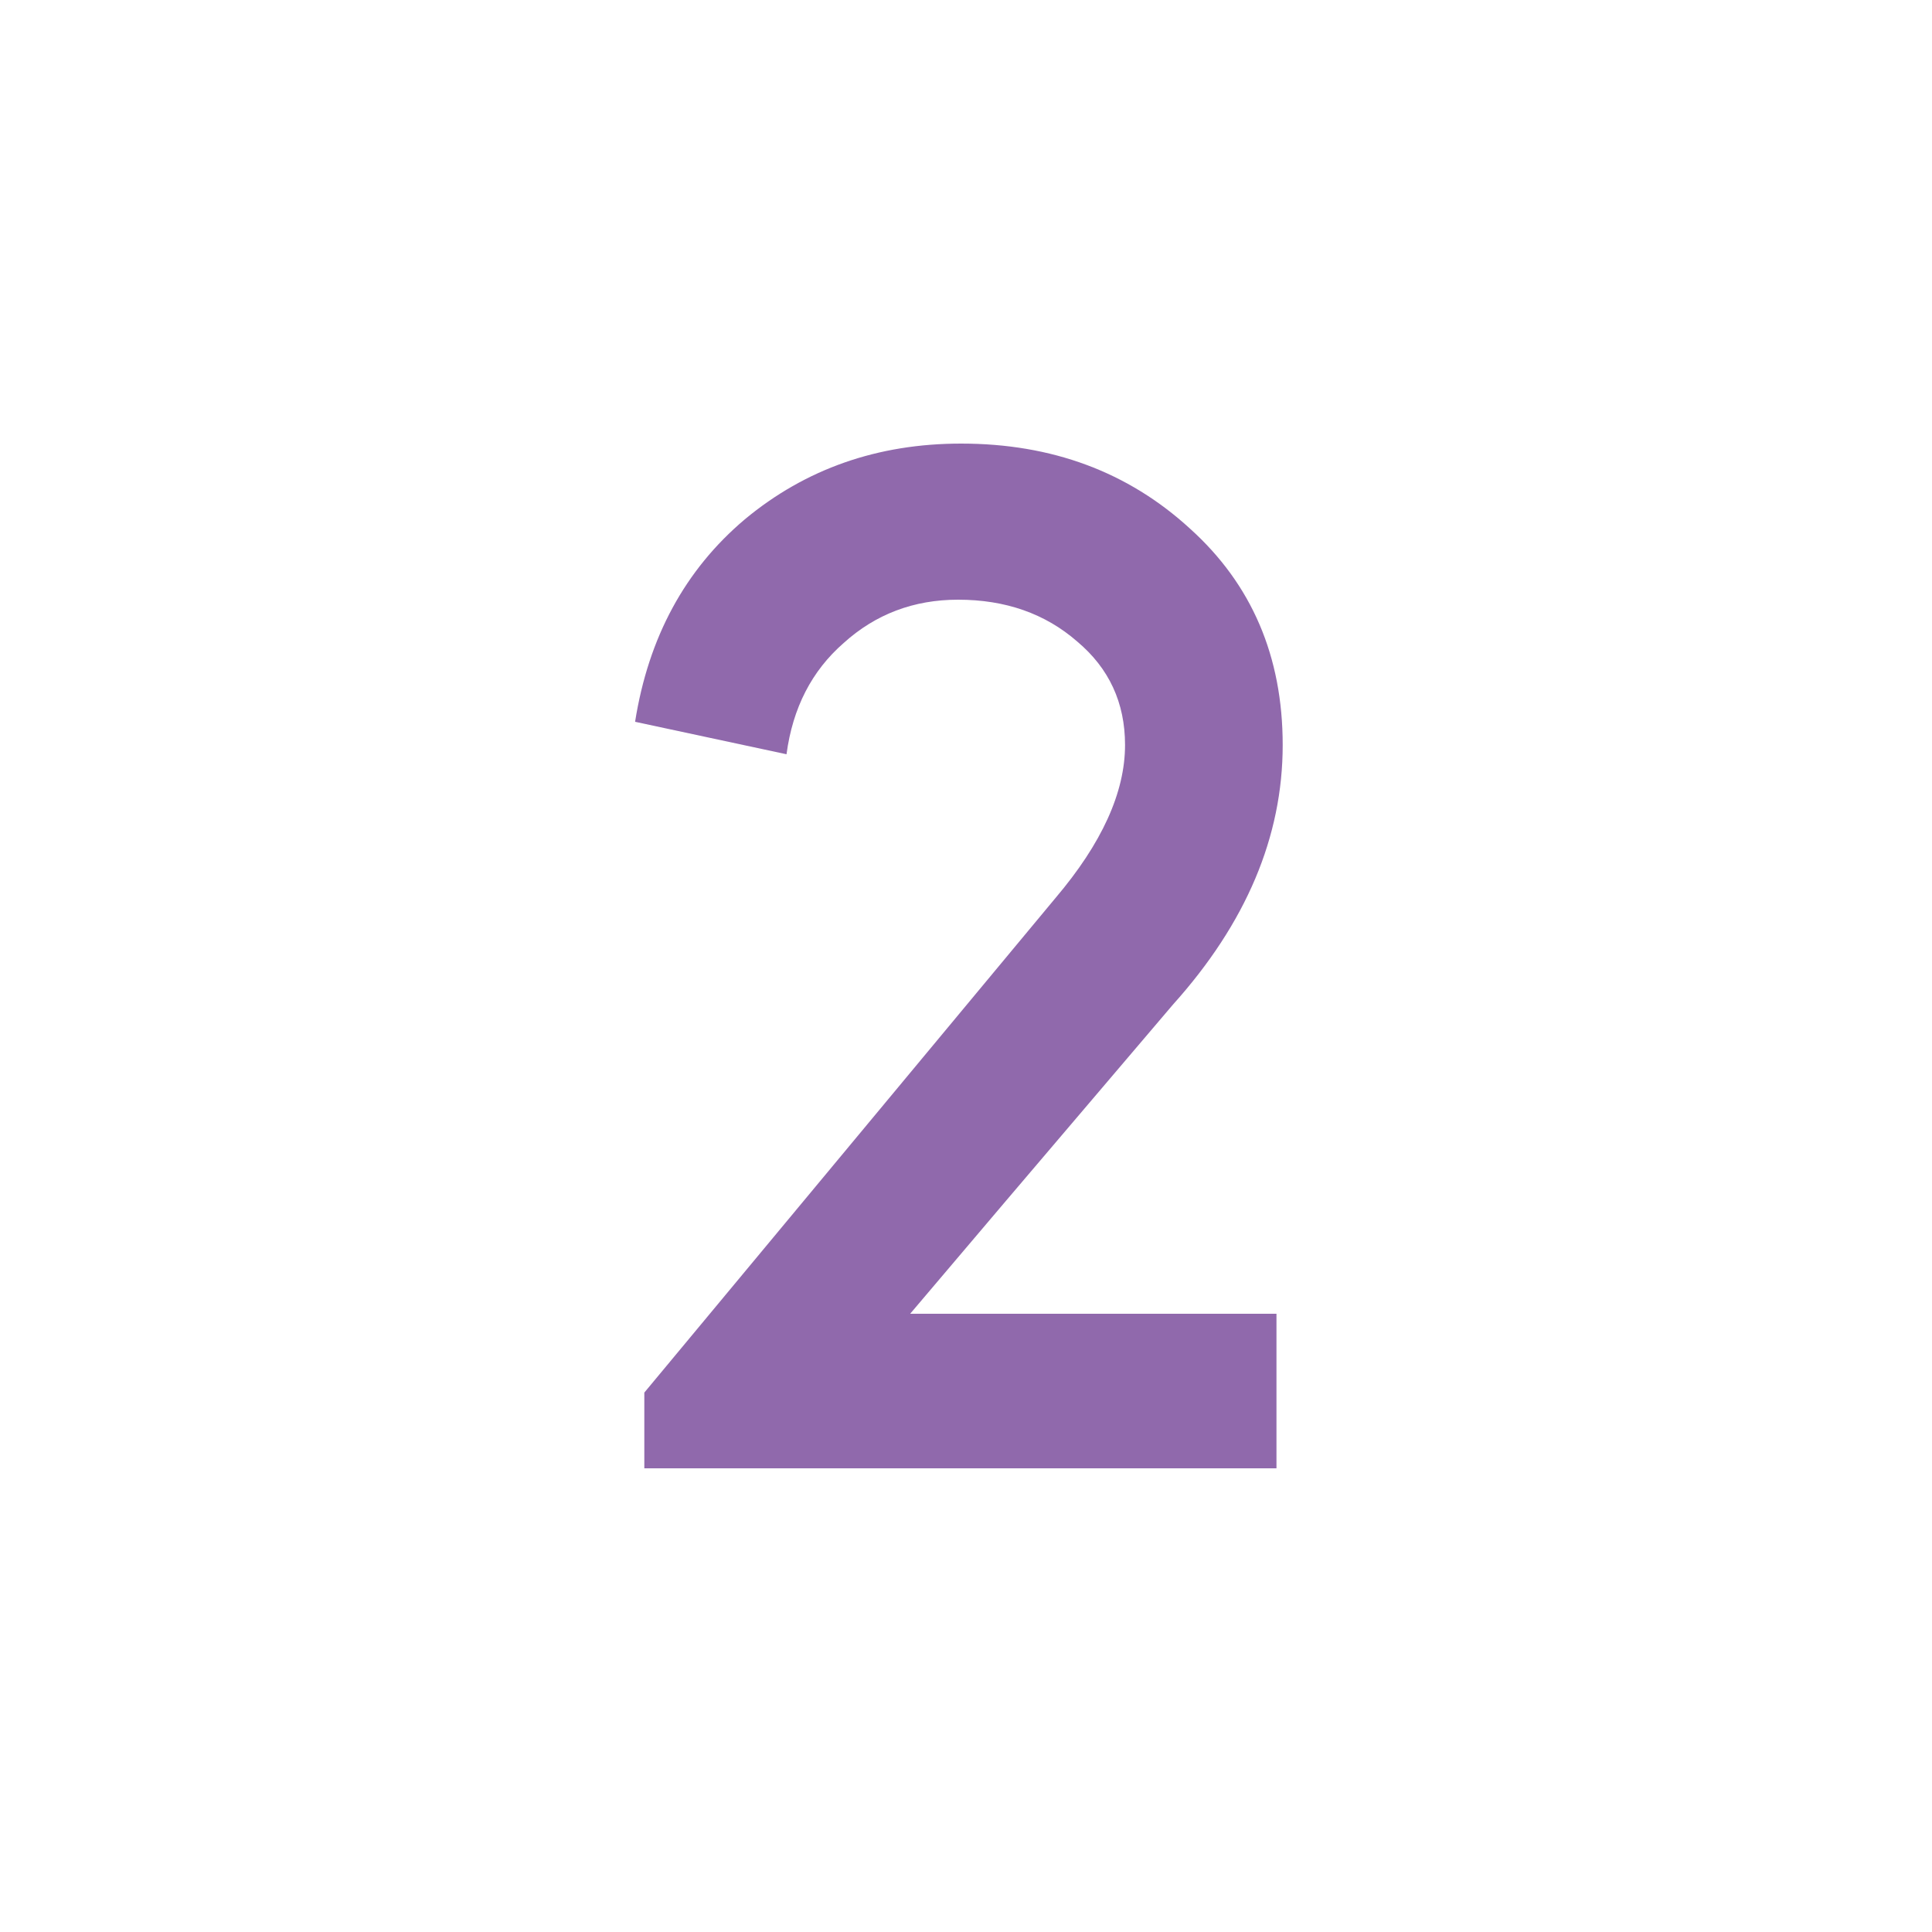 <svg width="50" height="50" viewBox="0 0 50 50" fill="none" xmlns="http://www.w3.org/2000/svg">
<path d="M33.035 38H16.675V36.04L27.316 23.24C28.515 21.827 29.116 20.507 29.116 19.28C29.116 18.187 28.702 17.293 27.875 16.6C27.049 15.88 26.022 15.52 24.796 15.52C23.649 15.52 22.662 15.893 21.835 16.64C21.009 17.36 20.515 18.32 20.355 19.52L16.436 18.68C16.782 16.493 17.729 14.747 19.276 13.44C20.849 12.133 22.715 11.48 24.875 11.48C27.222 11.48 29.195 12.213 30.796 13.68C32.395 15.12 33.196 16.987 33.196 19.28C33.196 21.653 32.249 23.893 30.355 26C26.835 30.133 24.569 32.8 23.555 34H33.035V38Z" fill="#9069AC"/>
</svg>
